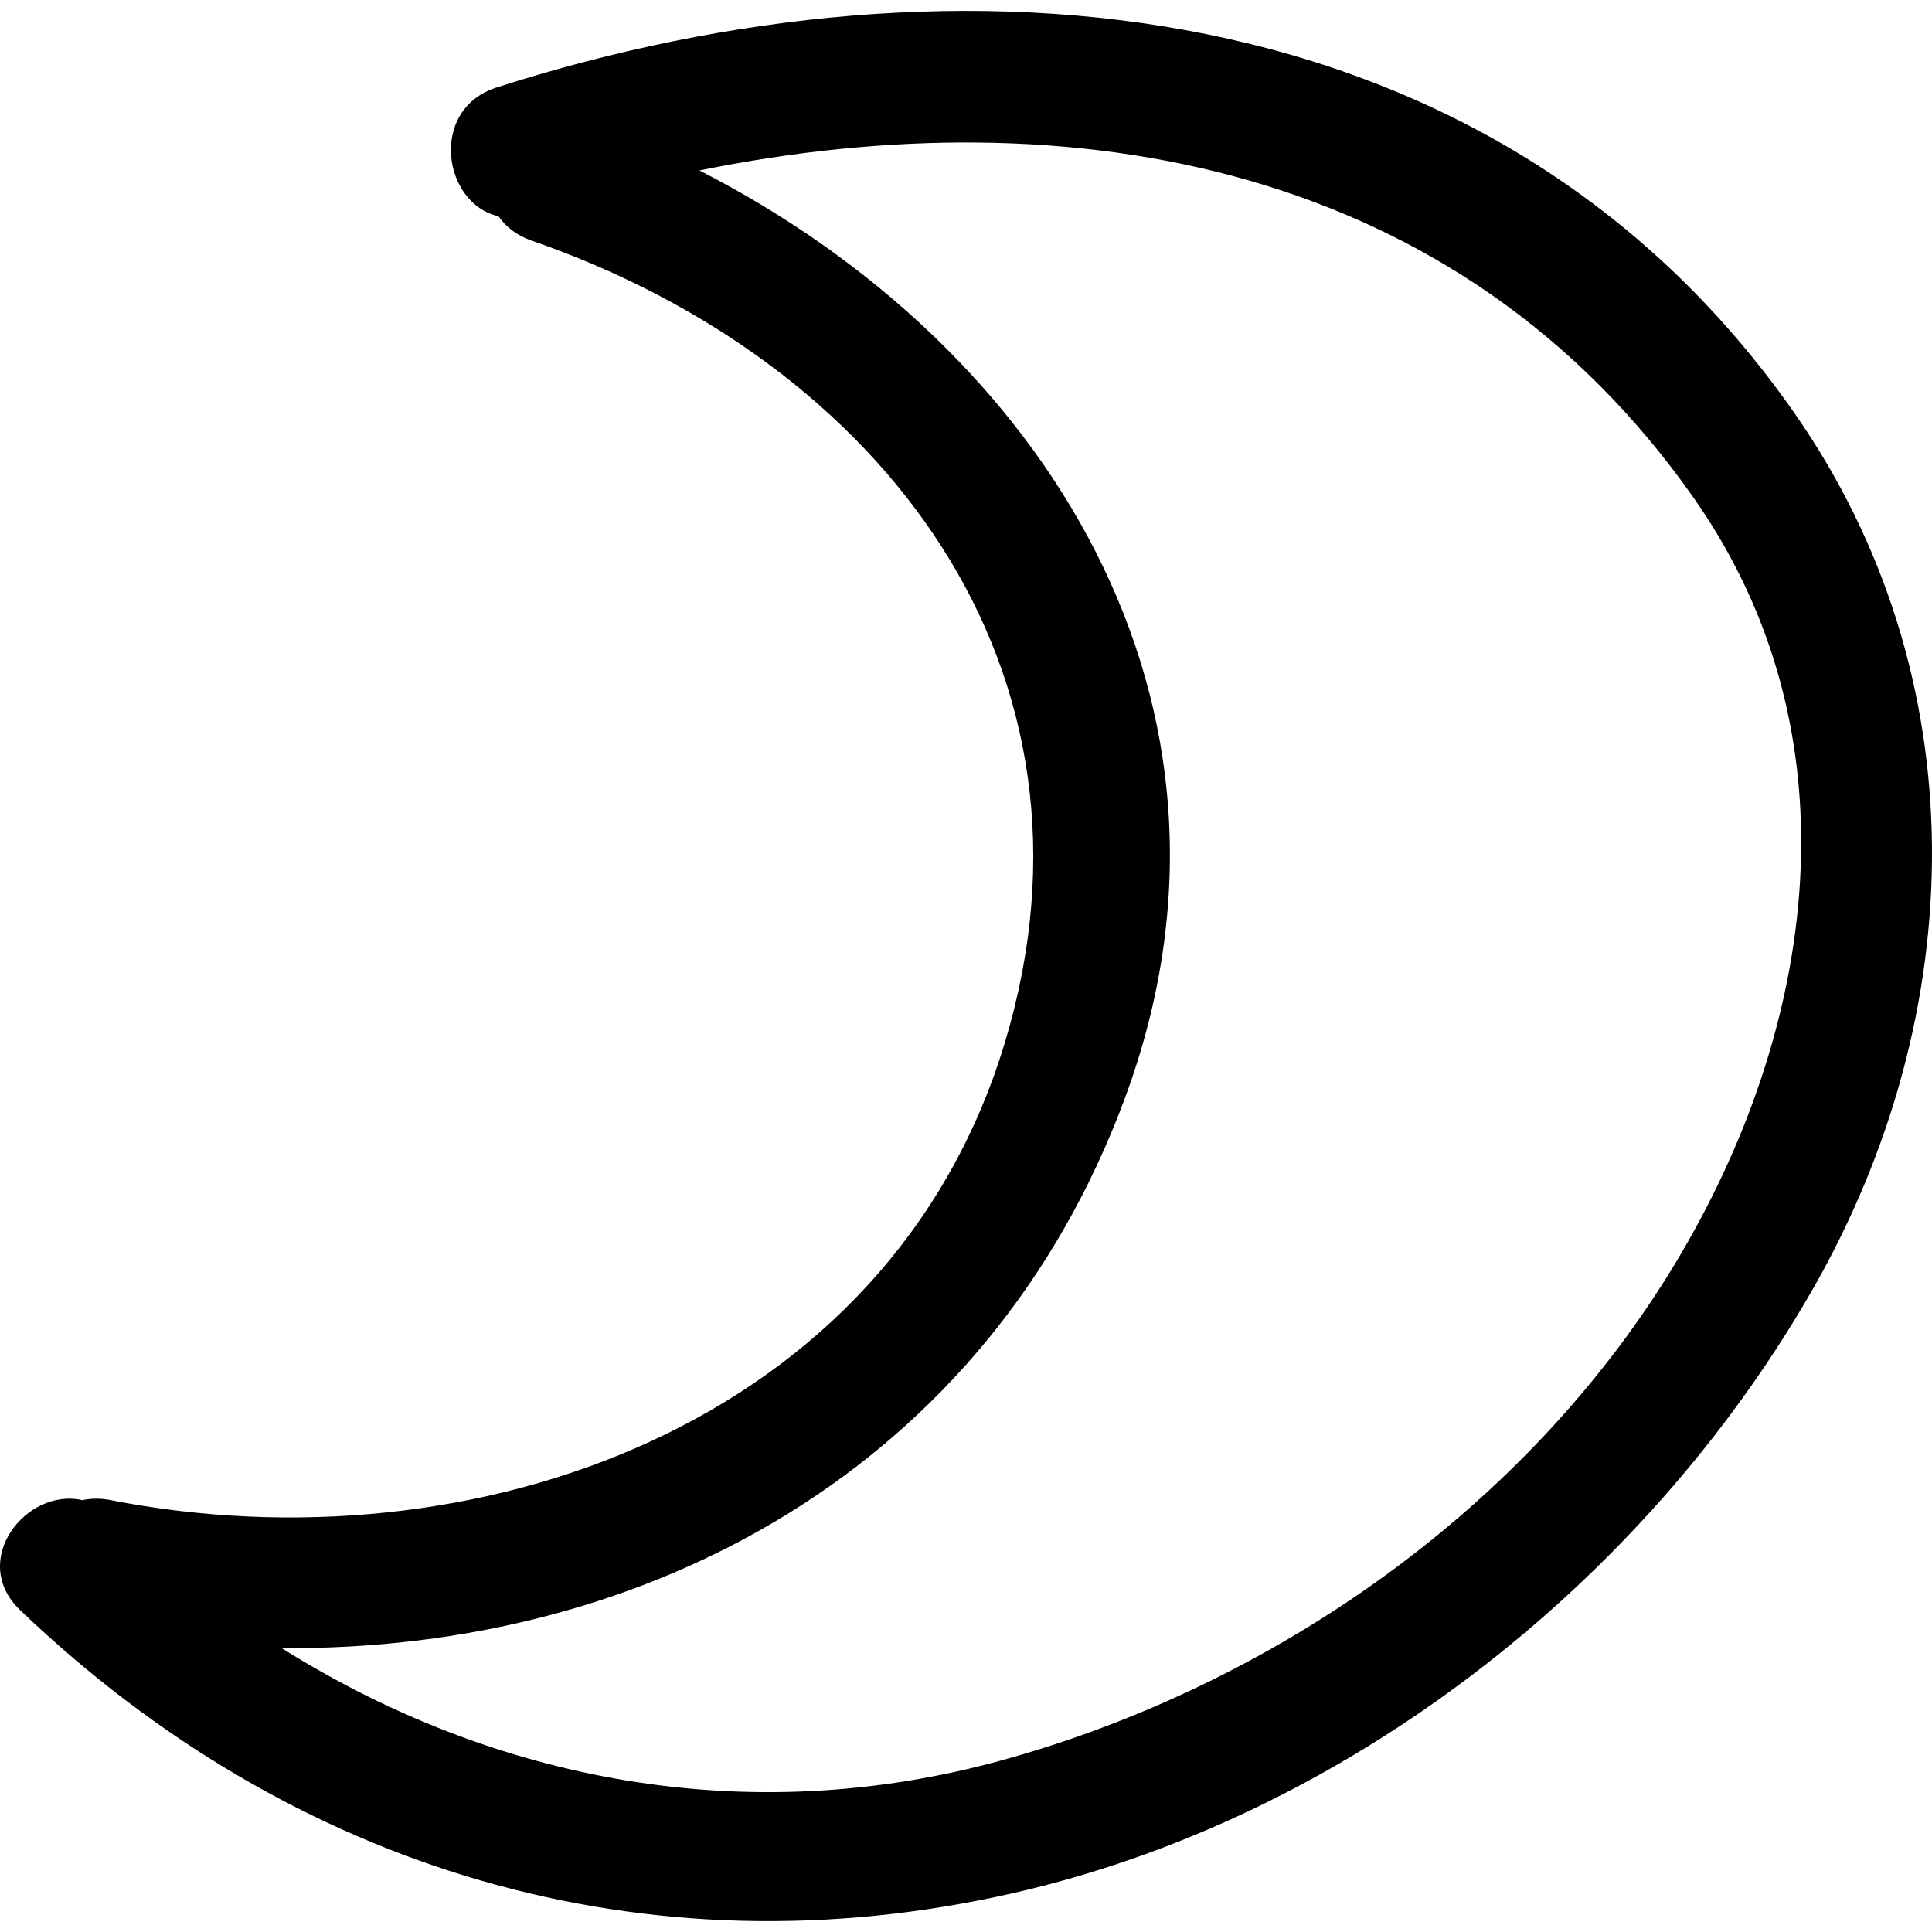 <?xml version="1.0" encoding="iso-8859-1"?>
<!-- Generator: Adobe Illustrator 16.0.0, SVG Export Plug-In . SVG Version: 6.00 Build 0)  -->
<!DOCTYPE svg PUBLIC "-//W3C//DTD SVG 1.1//EN" "http://www.w3.org/Graphics/SVG/1.1/DTD/svg11.dtd">
<svg version="1.1" id="Capa_1" xmlns="http://www.w3.org/2000/svg" xmlns:xlink="http://www.w3.org/1999/xlink" x="0px" y="0px"
	 width="471.78px" height="471.78px" viewBox="0 0 471.78 471.78" style="enable-background:new 0 0 471.78 471.78;"
	 xml:space="preserve">
<g>
	<g>
		<path d="M121.272,21.354c-16.676,5.345-13.114,28.421,0.427,31.438c1.805,2.58,4.479,4.712,8.145,5.979
			c85.163,29.467,143.153,104.352,115.514,195.888C217.16,348.059,115.531,383.655,26.974,366.309
			c-2.481-0.482-4.778-0.432-6.881,0.016c-13.7-3.118-27.797,14.771-15.183,26.842c66.237,63.398,152.59,89.55,242.372,69.146
			c81.237-18.453,154.035-75.483,195.223-147.221c38.745-67.471,40.802-149.79-4.494-214.48
			C365.061-3.584,234.135-14.837,121.272,21.354z M408.959,308.72c-35.978,59.528-97.853,102.809-164.338,121.135
			c-61.901,17.057-123.837,5.226-175.851-27.4c89.431,0.751,172.341-44.001,205.82-134.014
			c36.063-96.956-20.348-184.226-103.799-226.817c90.83-18.486,185.498-1.876,242.931,80.15
			C454.2,179.586,443.693,251.236,408.959,308.72z"/>
	</g>
</g>
<g>
</g>
<g>
</g>
<g>
</g>
<g>
</g>
<g>
</g>
<g>
</g>
<g>
</g>
<g>
</g>
<g>
</g>
<g>
</g>
<g>
</g>
<g>
</g>
<g>
</g>
<g>
</g>
<g>
</g>
</svg>
